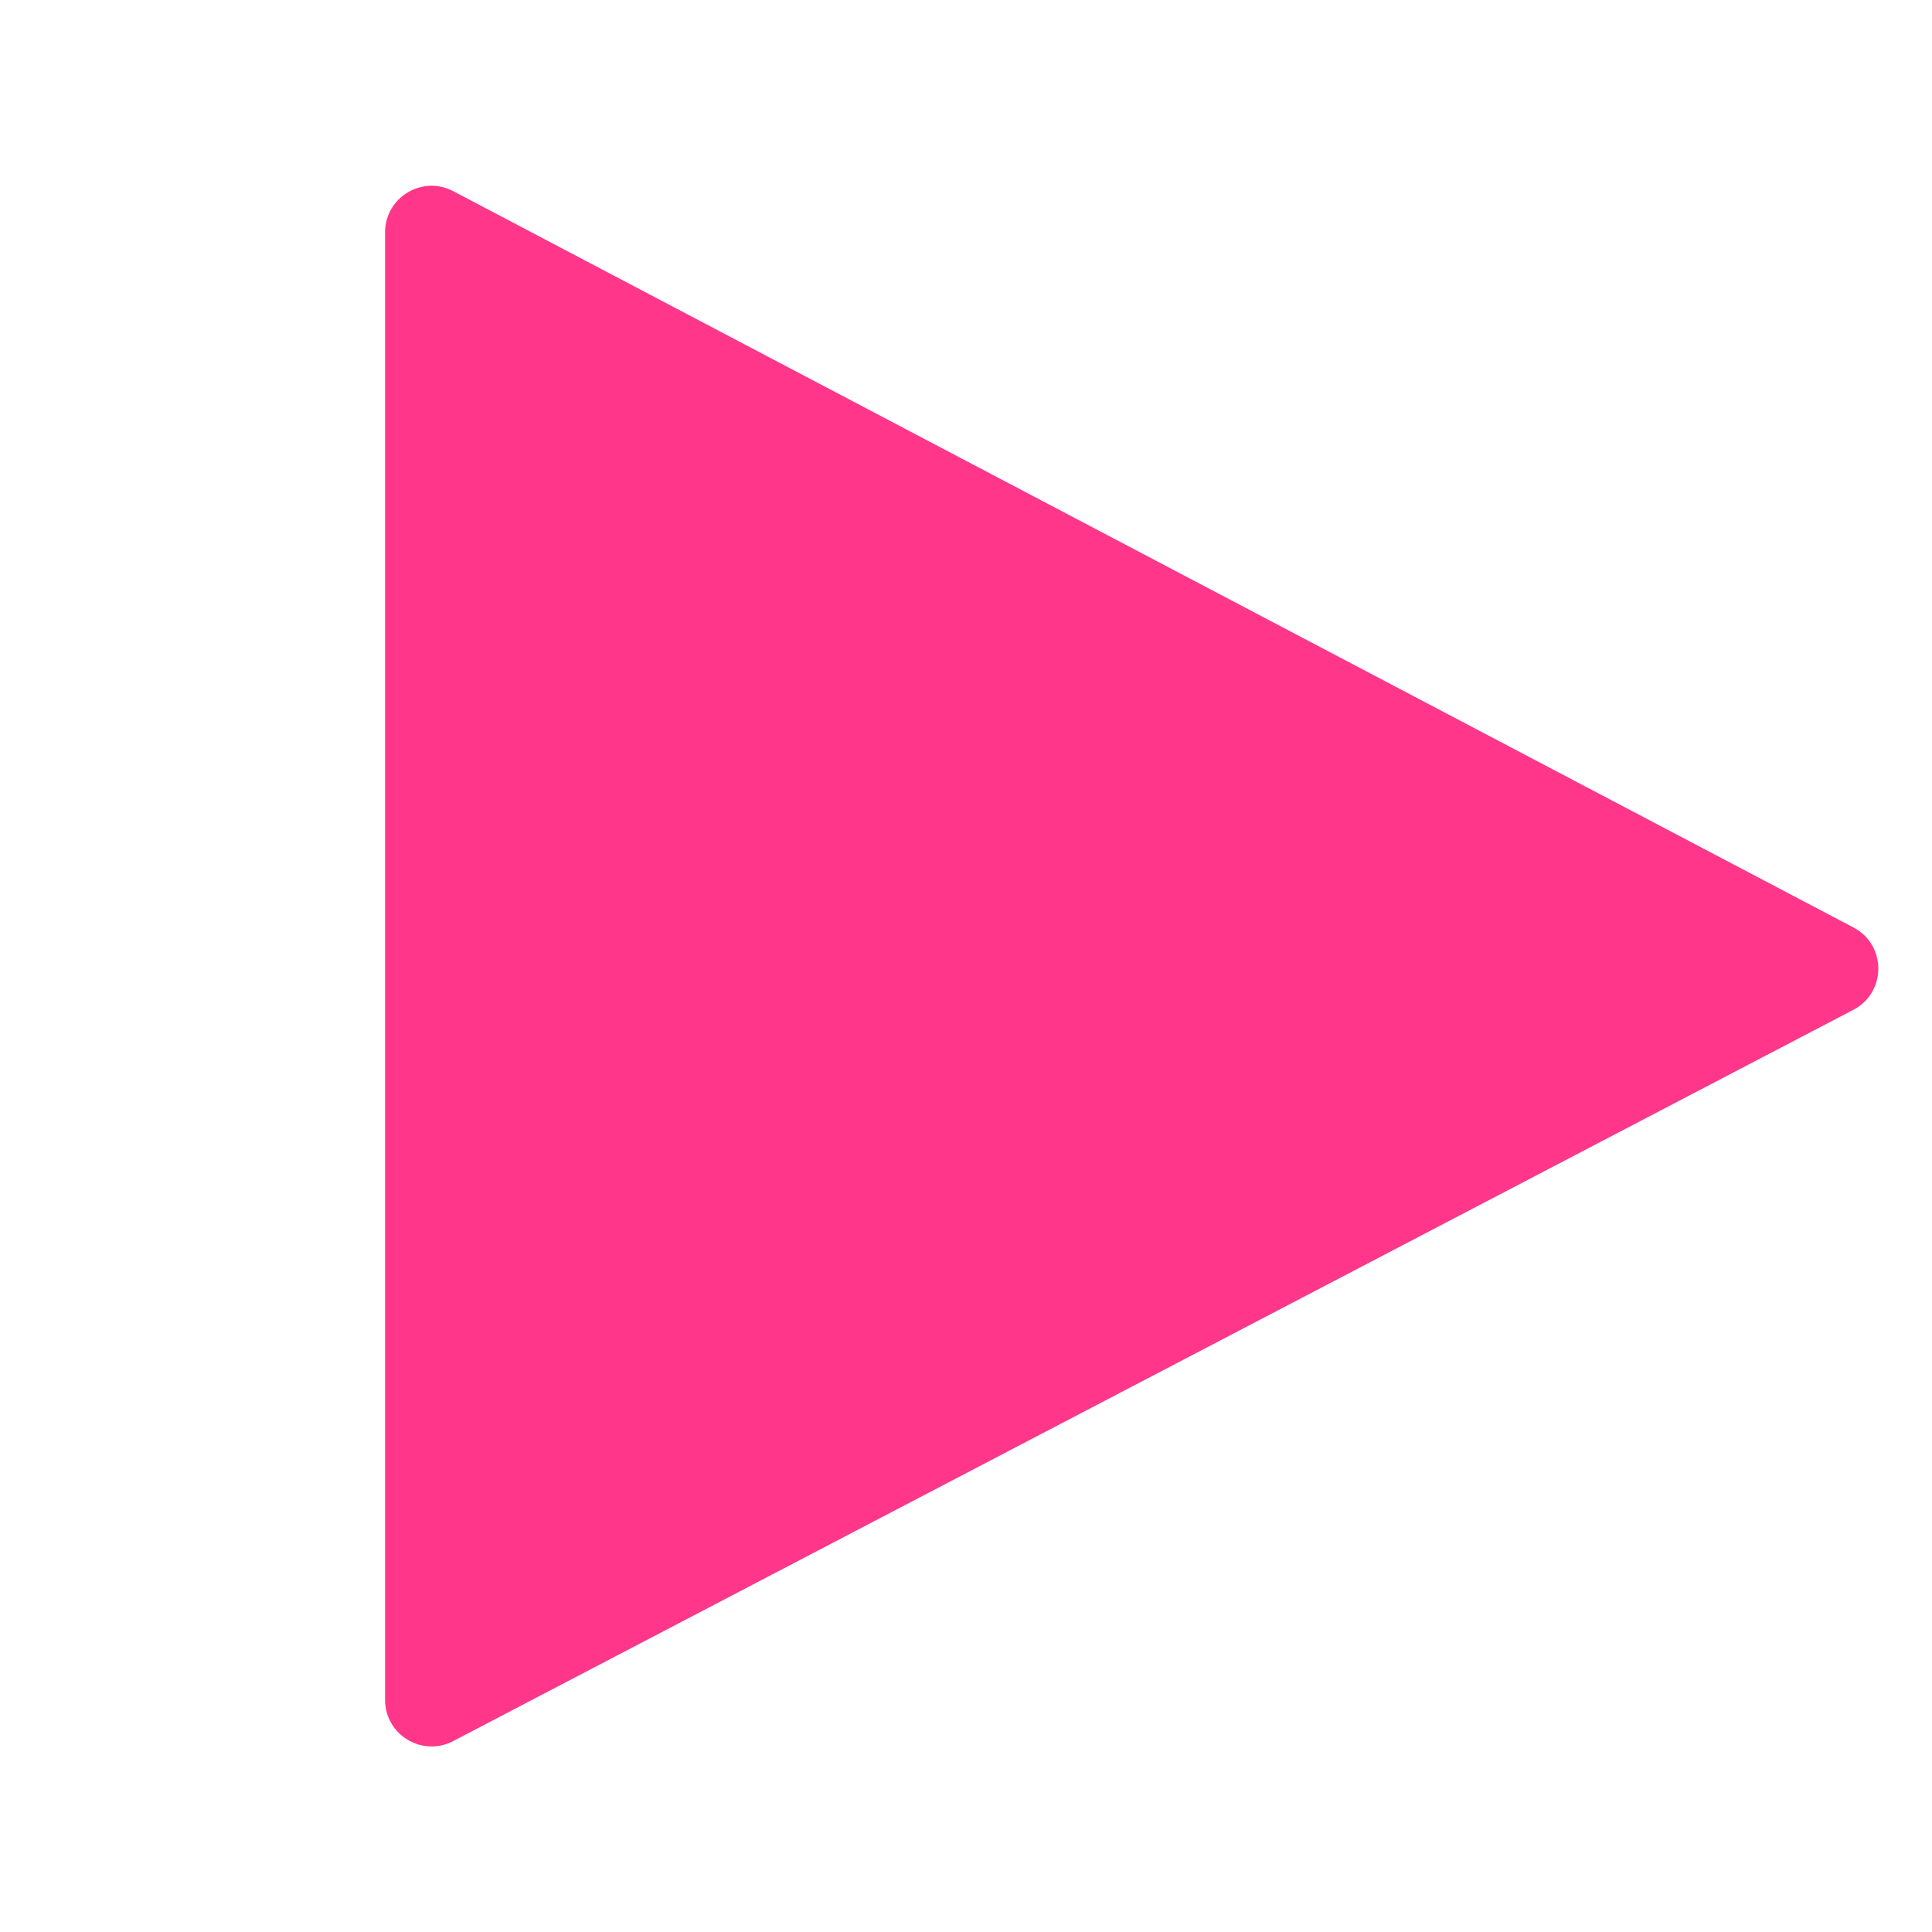 <svg width="50" height="50" viewBox="0 0 50 50" fill="none" xmlns="http://www.w3.org/2000/svg">
<path d="M9.966 6.012V43.993C9.966 44.897 10.925 45.478 11.726 45.06L47.965 26.134C48.825 25.685 48.826 24.454 47.967 24.003L11.729 4.947C10.928 4.526 9.966 5.107 9.966 6.012Z" fill="#FF368A"/>
</svg>
